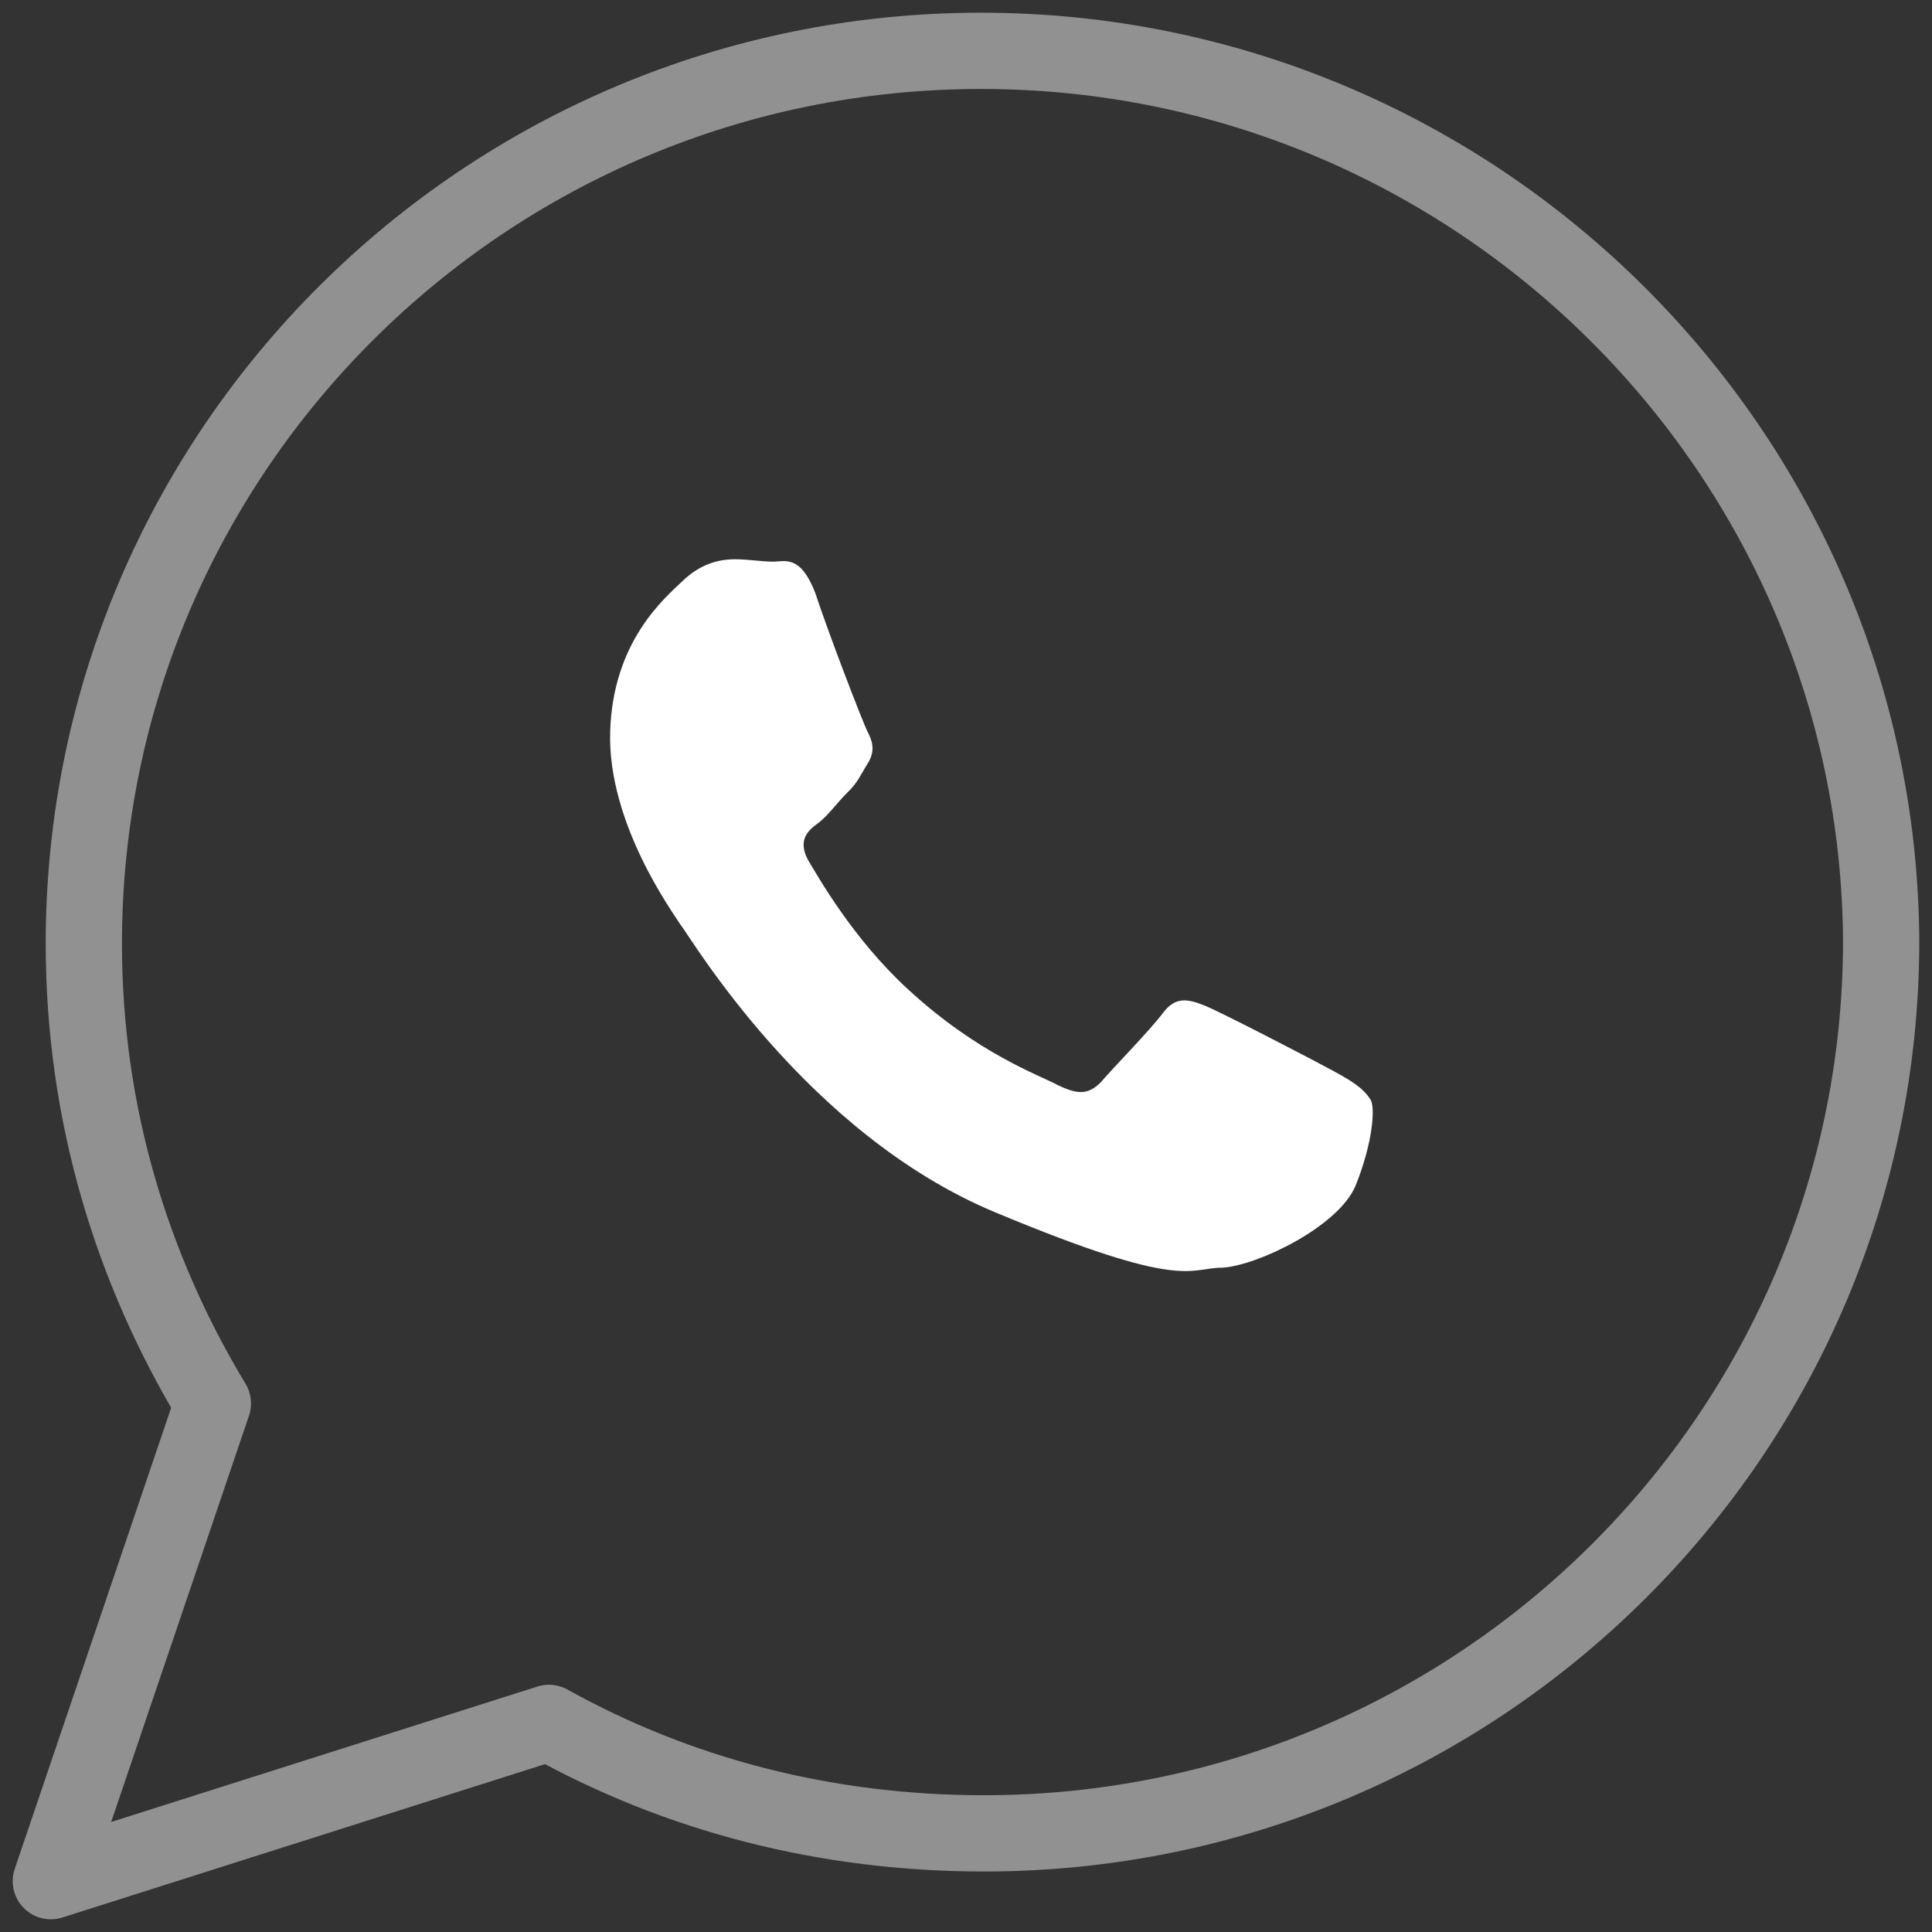 <svg width="38" height="38" viewBox="0 0 38 38" fill="none" xmlns="http://www.w3.org/2000/svg">
<rect x="0" y="0" width="38" height="38" fill="#333333" stroke="none"/>
<path fill-rule="evenodd" clip-rule="evenodd" d="M19.295 1C9.557 1 1.649 8.869 1.649 18.559C1.649 21.907 2.593 24.961 4.187 27.604L1 37L10.797 33.887C13.334 35.297 16.226 36.06 19.354 36.06C29.092 36.06 37 28.191 37 18.501C36.941 8.869 29.033 1 19.295 1Z" stroke="white" stroke-opacity="0.46" stroke-width="1.5" stroke-linejoin="round"/>
<path fill-rule="evenodd" clip-rule="evenodd" d="M26.217 21.06C25.873 20.871 24.053 19.926 23.709 19.785C23.364 19.643 23.118 19.596 22.872 19.926C22.627 20.257 21.839 21.06 21.643 21.296C21.397 21.532 21.2 21.532 20.806 21.343C20.462 21.154 19.232 20.729 17.855 19.454C16.773 18.462 16.084 17.234 15.887 16.904C15.691 16.526 15.887 16.337 16.084 16.195C16.281 16.054 16.478 15.77 16.674 15.581C16.871 15.392 16.92 15.251 17.068 15.014C17.216 14.778 17.166 14.589 17.068 14.4C16.97 14.212 16.281 12.417 16.035 11.661C15.74 10.905 15.445 11.047 15.199 11.047C15.002 11.047 14.707 11 14.461 11C14.215 11 13.821 11.047 13.428 11.425C13.084 11.756 12.051 12.606 12.001 14.4C11.952 16.195 13.231 17.943 13.379 18.179C13.575 18.415 15.838 22.288 19.577 23.846C23.315 25.405 23.364 24.933 24.053 24.933C24.742 24.886 26.316 24.13 26.66 23.327C27.004 22.477 27.054 21.768 26.955 21.627C26.808 21.39 26.562 21.249 26.217 21.06Z" fill="white"/>
</svg>
